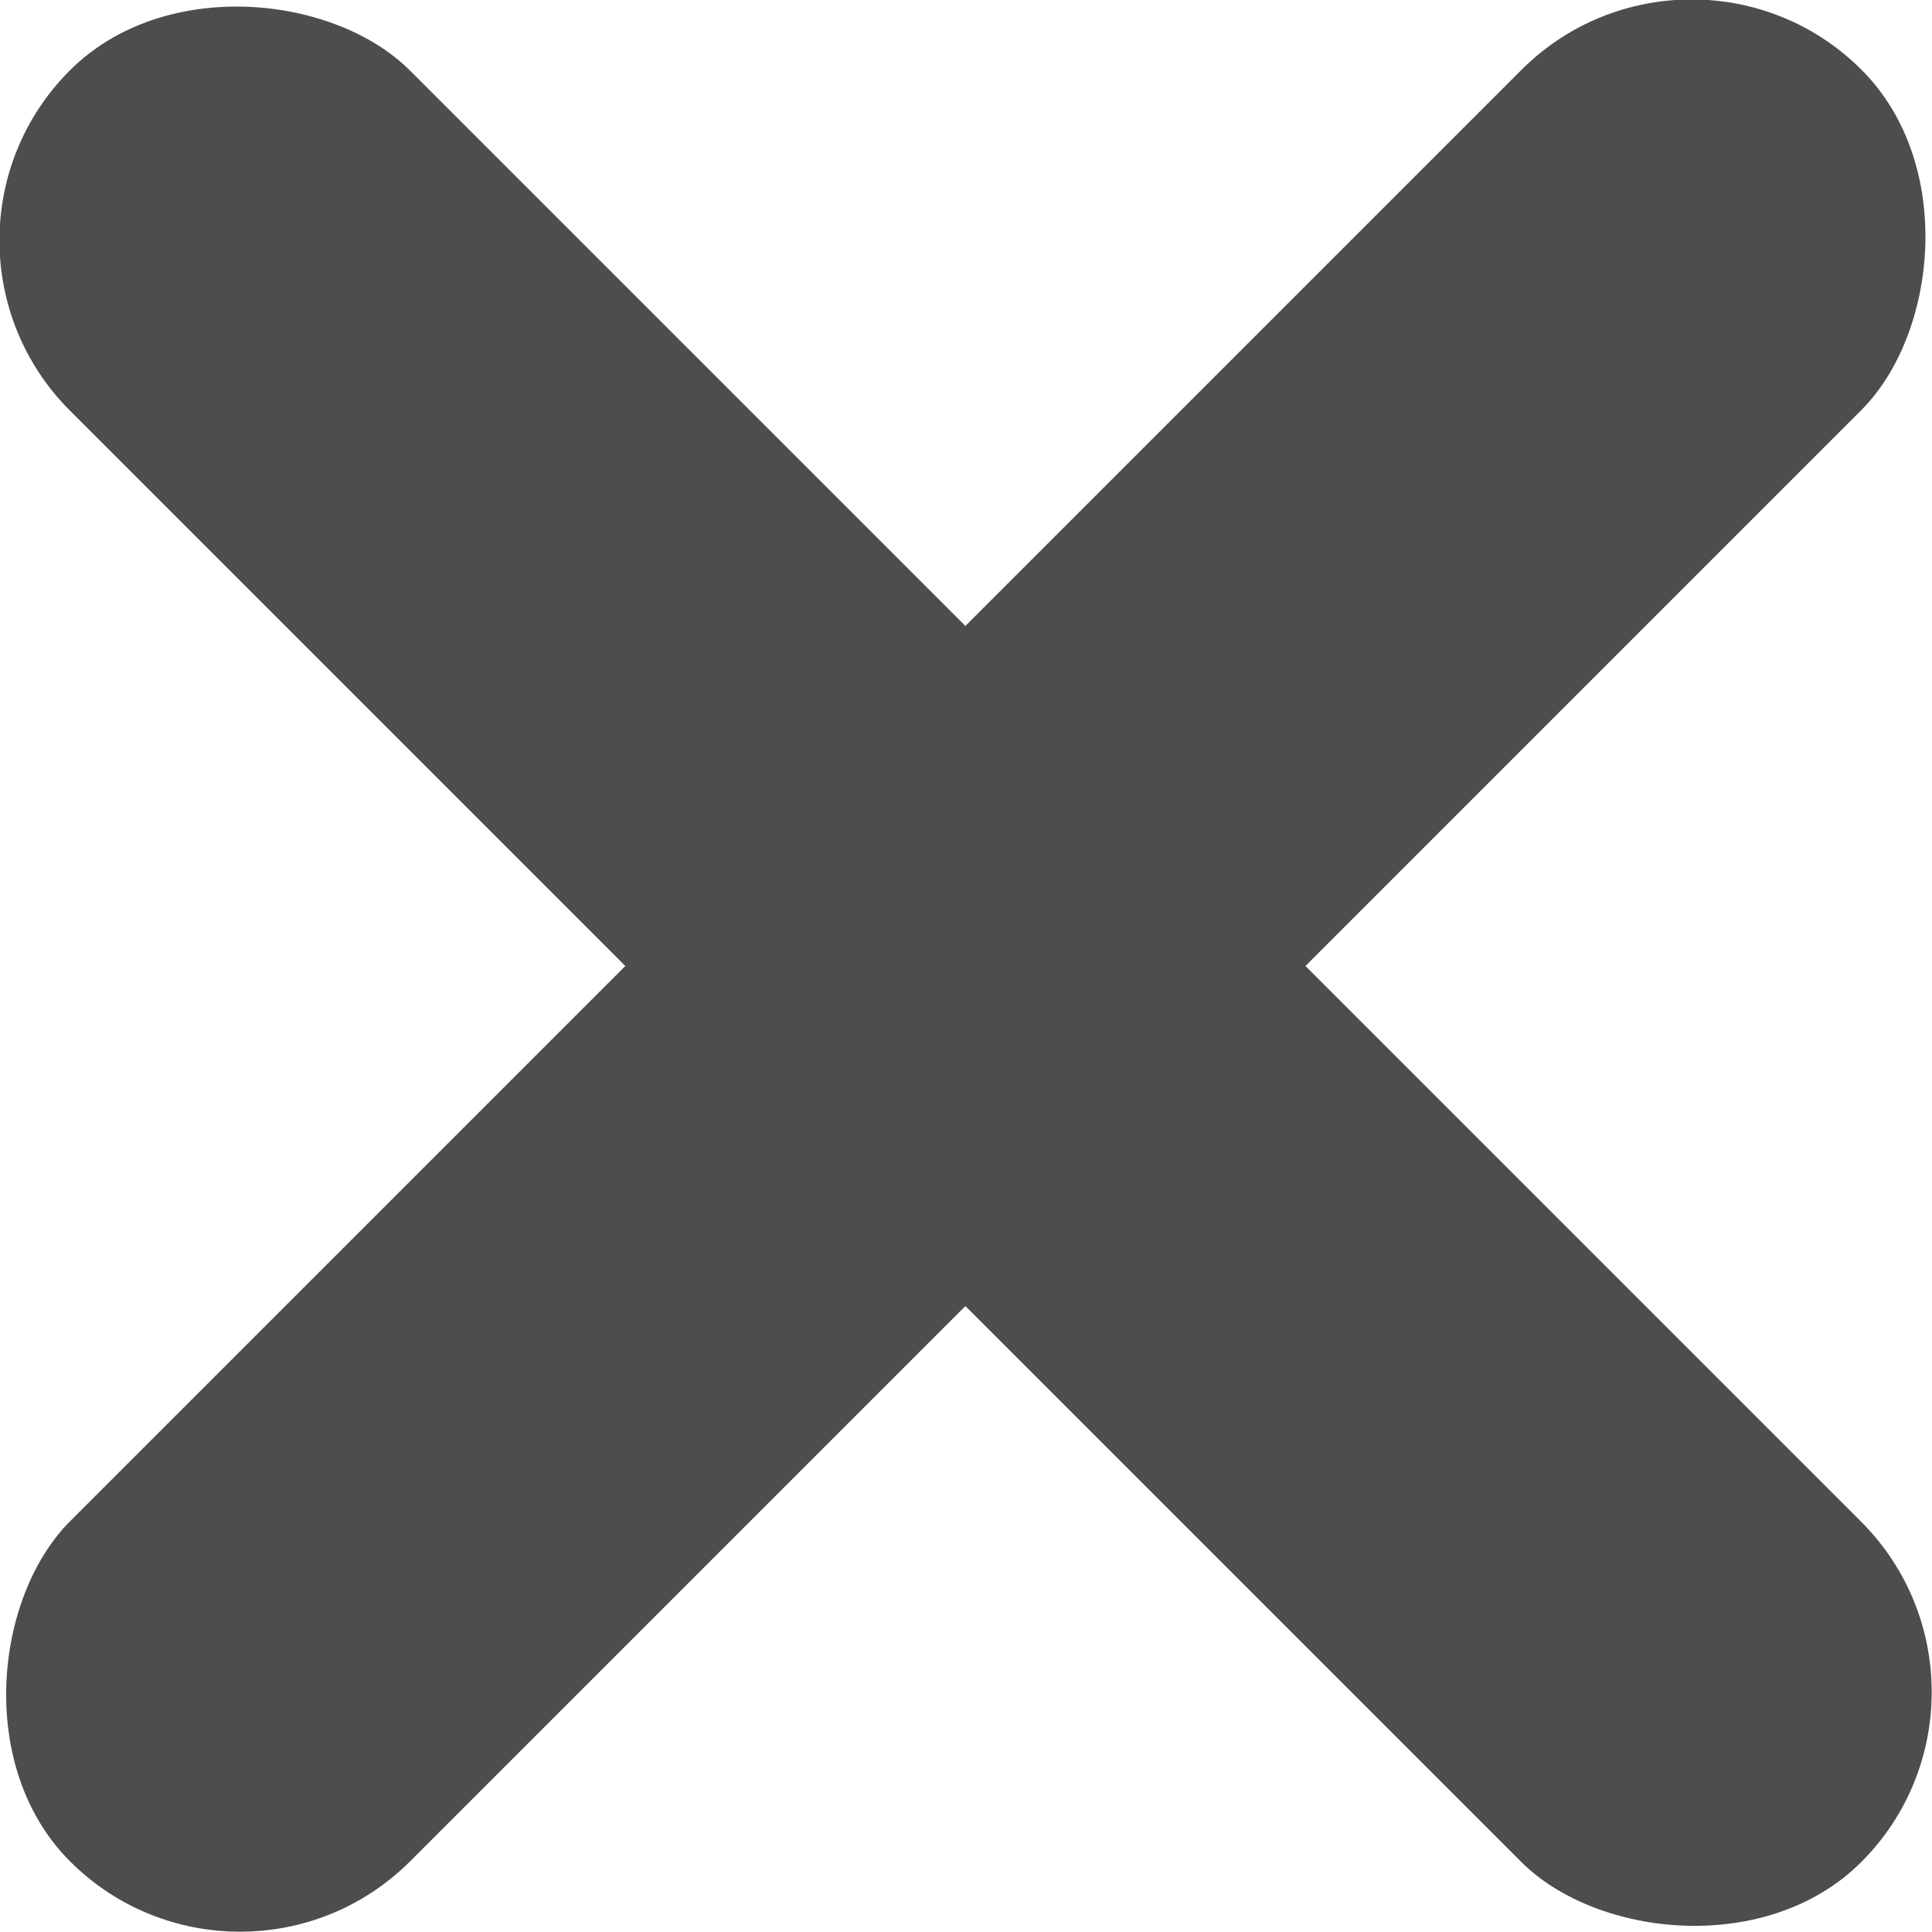 <svg id="Calque_1" data-name="Calque 1" xmlns="http://www.w3.org/2000/svg" viewBox="0 0 32.5 32.5"><defs><style>.cls-1{fill:#4d4d4d;}</style></defs><title>closeBox</title><rect class="cls-1" x="25.95" y="8.69" width="8.09" height="42.62" rx="4.05" ry="4.05" transform="translate(-26.18 16.25) rotate(-45)"/><rect class="cls-1" x="25.95" y="8.69" width="8.09" height="42.62" rx="4.05" ry="4.05" transform="translate(16.25 -26.18) rotate(45)"/></svg>